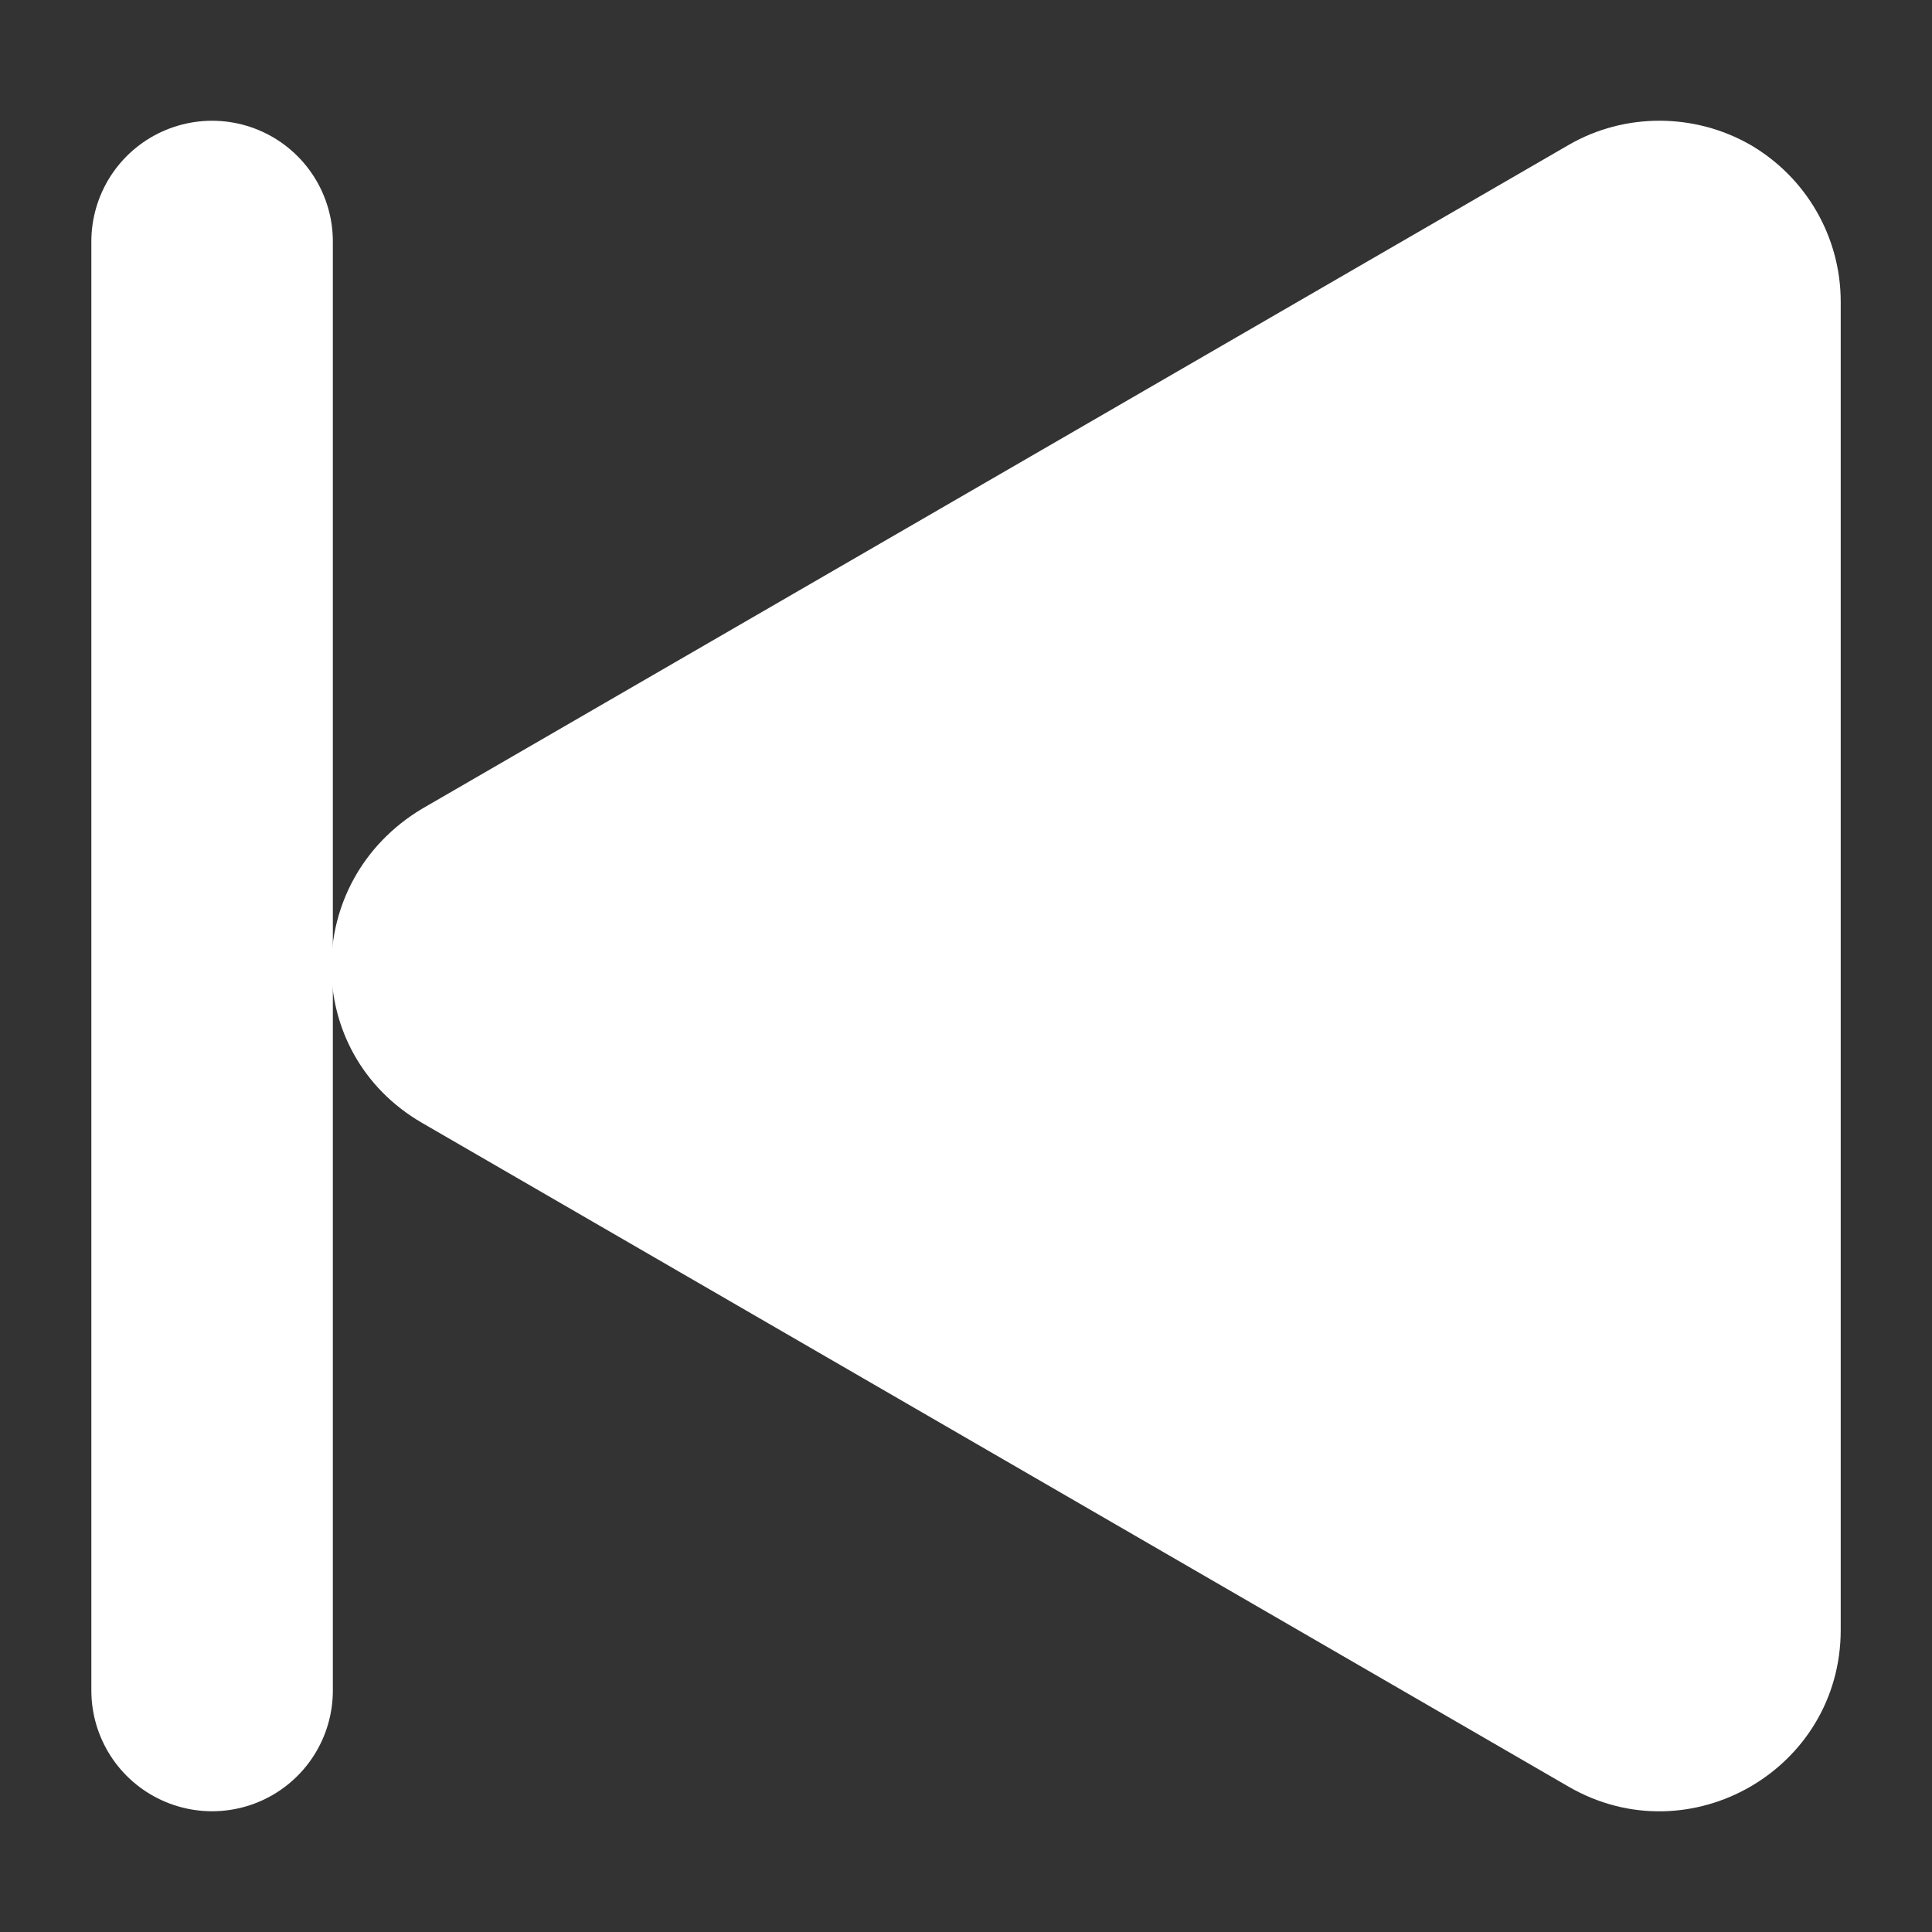<?xml version="1.0" encoding="UTF-8" standalone="no"?>
<svg
   width="32"
   height="32"
   viewBox="0 0 32 32"
   version="1.1"
   id="svg4"
   xmlns="http://www.w3.org/2000/svg"
   xmlns:svg="http://www.w3.org/2000/svg">
  <rect x="0" y="0" width="32" height="32" fill="#333333" stroke="none"/>
  <defs
     id="defs8" />
  <g
     id="g1114"
     transform="matrix(-1,0,0,1,31.513,-1.8099731e-7)">
    <path
       style="color:#ffffff;fill:#ffffff;stroke:none"
       d="m 2.525,2.397 c -0.93,0.54 -1.5,1.53 -1.5,2.6 V 26.997 c 0,2.31 2.5,3.75 4.5,2.6 l 19,-11 c 2,-1.16 2,-4 0,-5.2 L 5.525,2.397 c -0.92,-0.53 -2.07,-0.53 -3,0 z"
       id="path2" />
    <path
       style="fill:none;stroke:#ffffff;stroke-width:4;stroke-linecap:round;"
       d="M 28,4 V 28"
       id="path997" />
  </g>
</svg>
